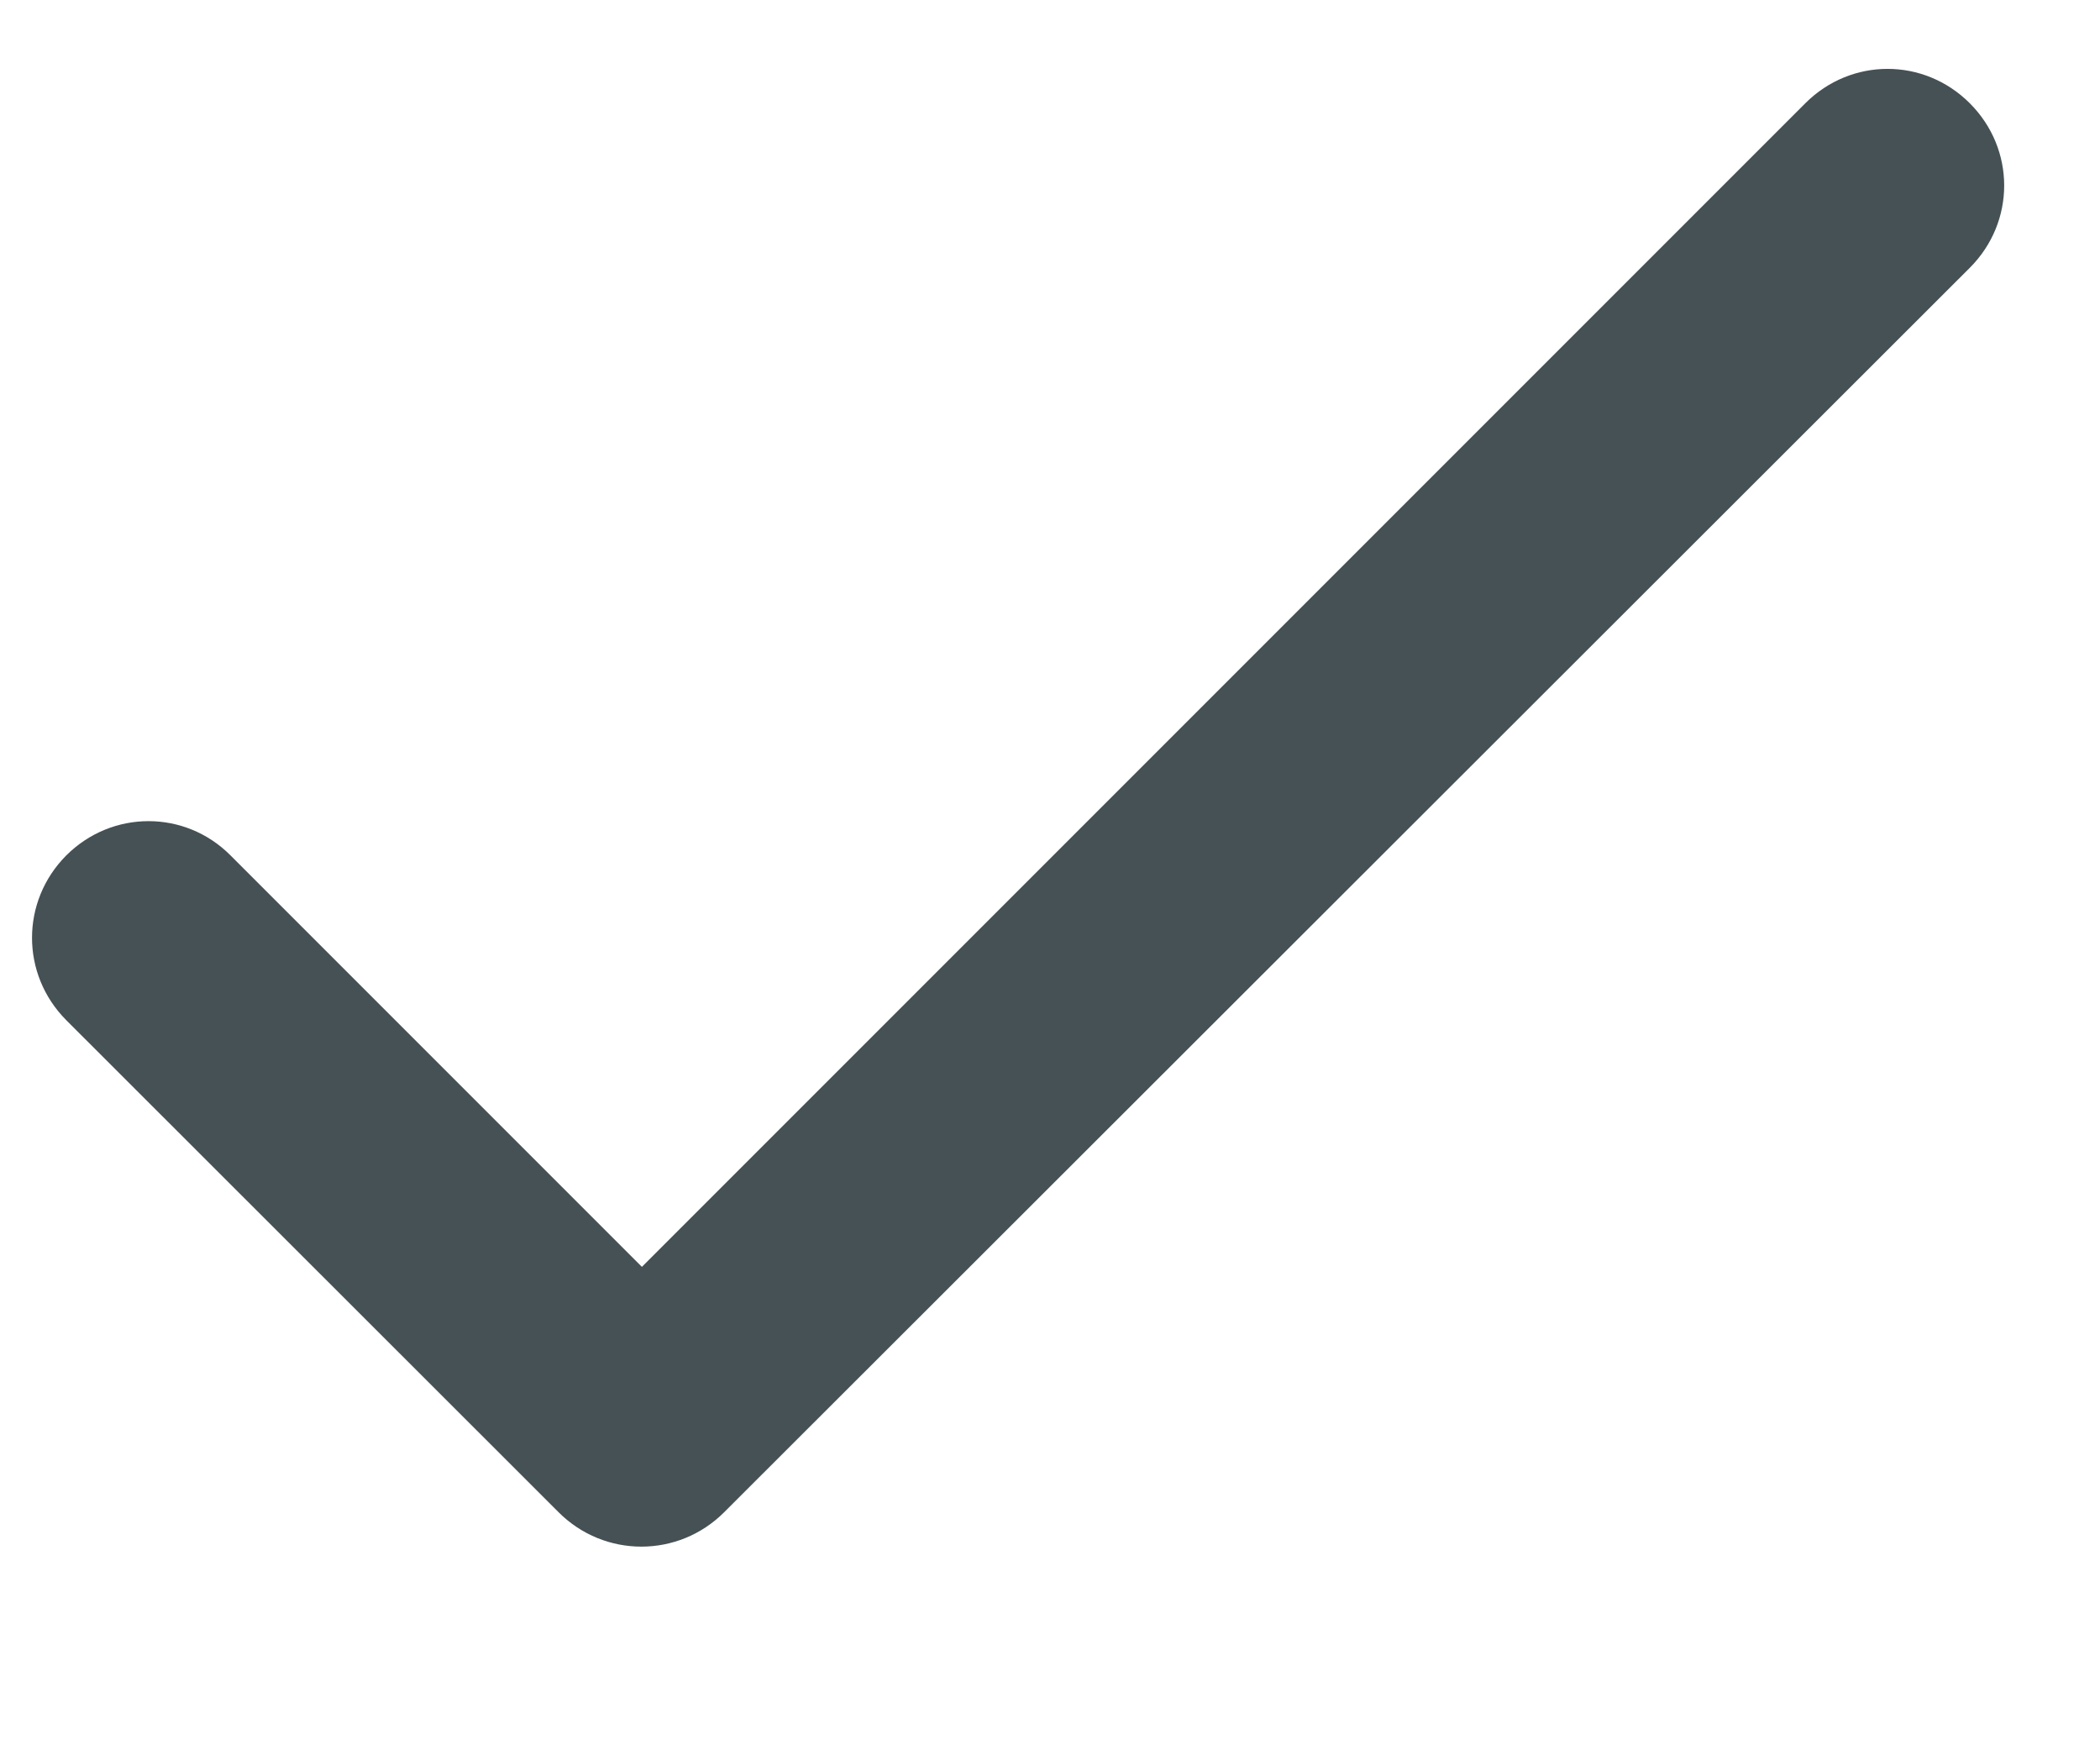 <svg width="6" height="5" viewBox="0 0 6 5" fill="none" xmlns="http://www.w3.org/2000/svg">
<path d="M1.834 3.619L0.659 2.444C0.529 2.313 0.32 2.313 0.189 2.444C0.059 2.575 0.059 2.783 0.189 2.914L1.596 4.32C1.727 4.451 1.938 4.451 2.069 4.32L5.628 0.765C5.759 0.634 5.759 0.426 5.628 0.295C5.497 0.164 5.289 0.164 5.158 0.295L1.834 3.619Z" fill="#455154"/>
</svg>
